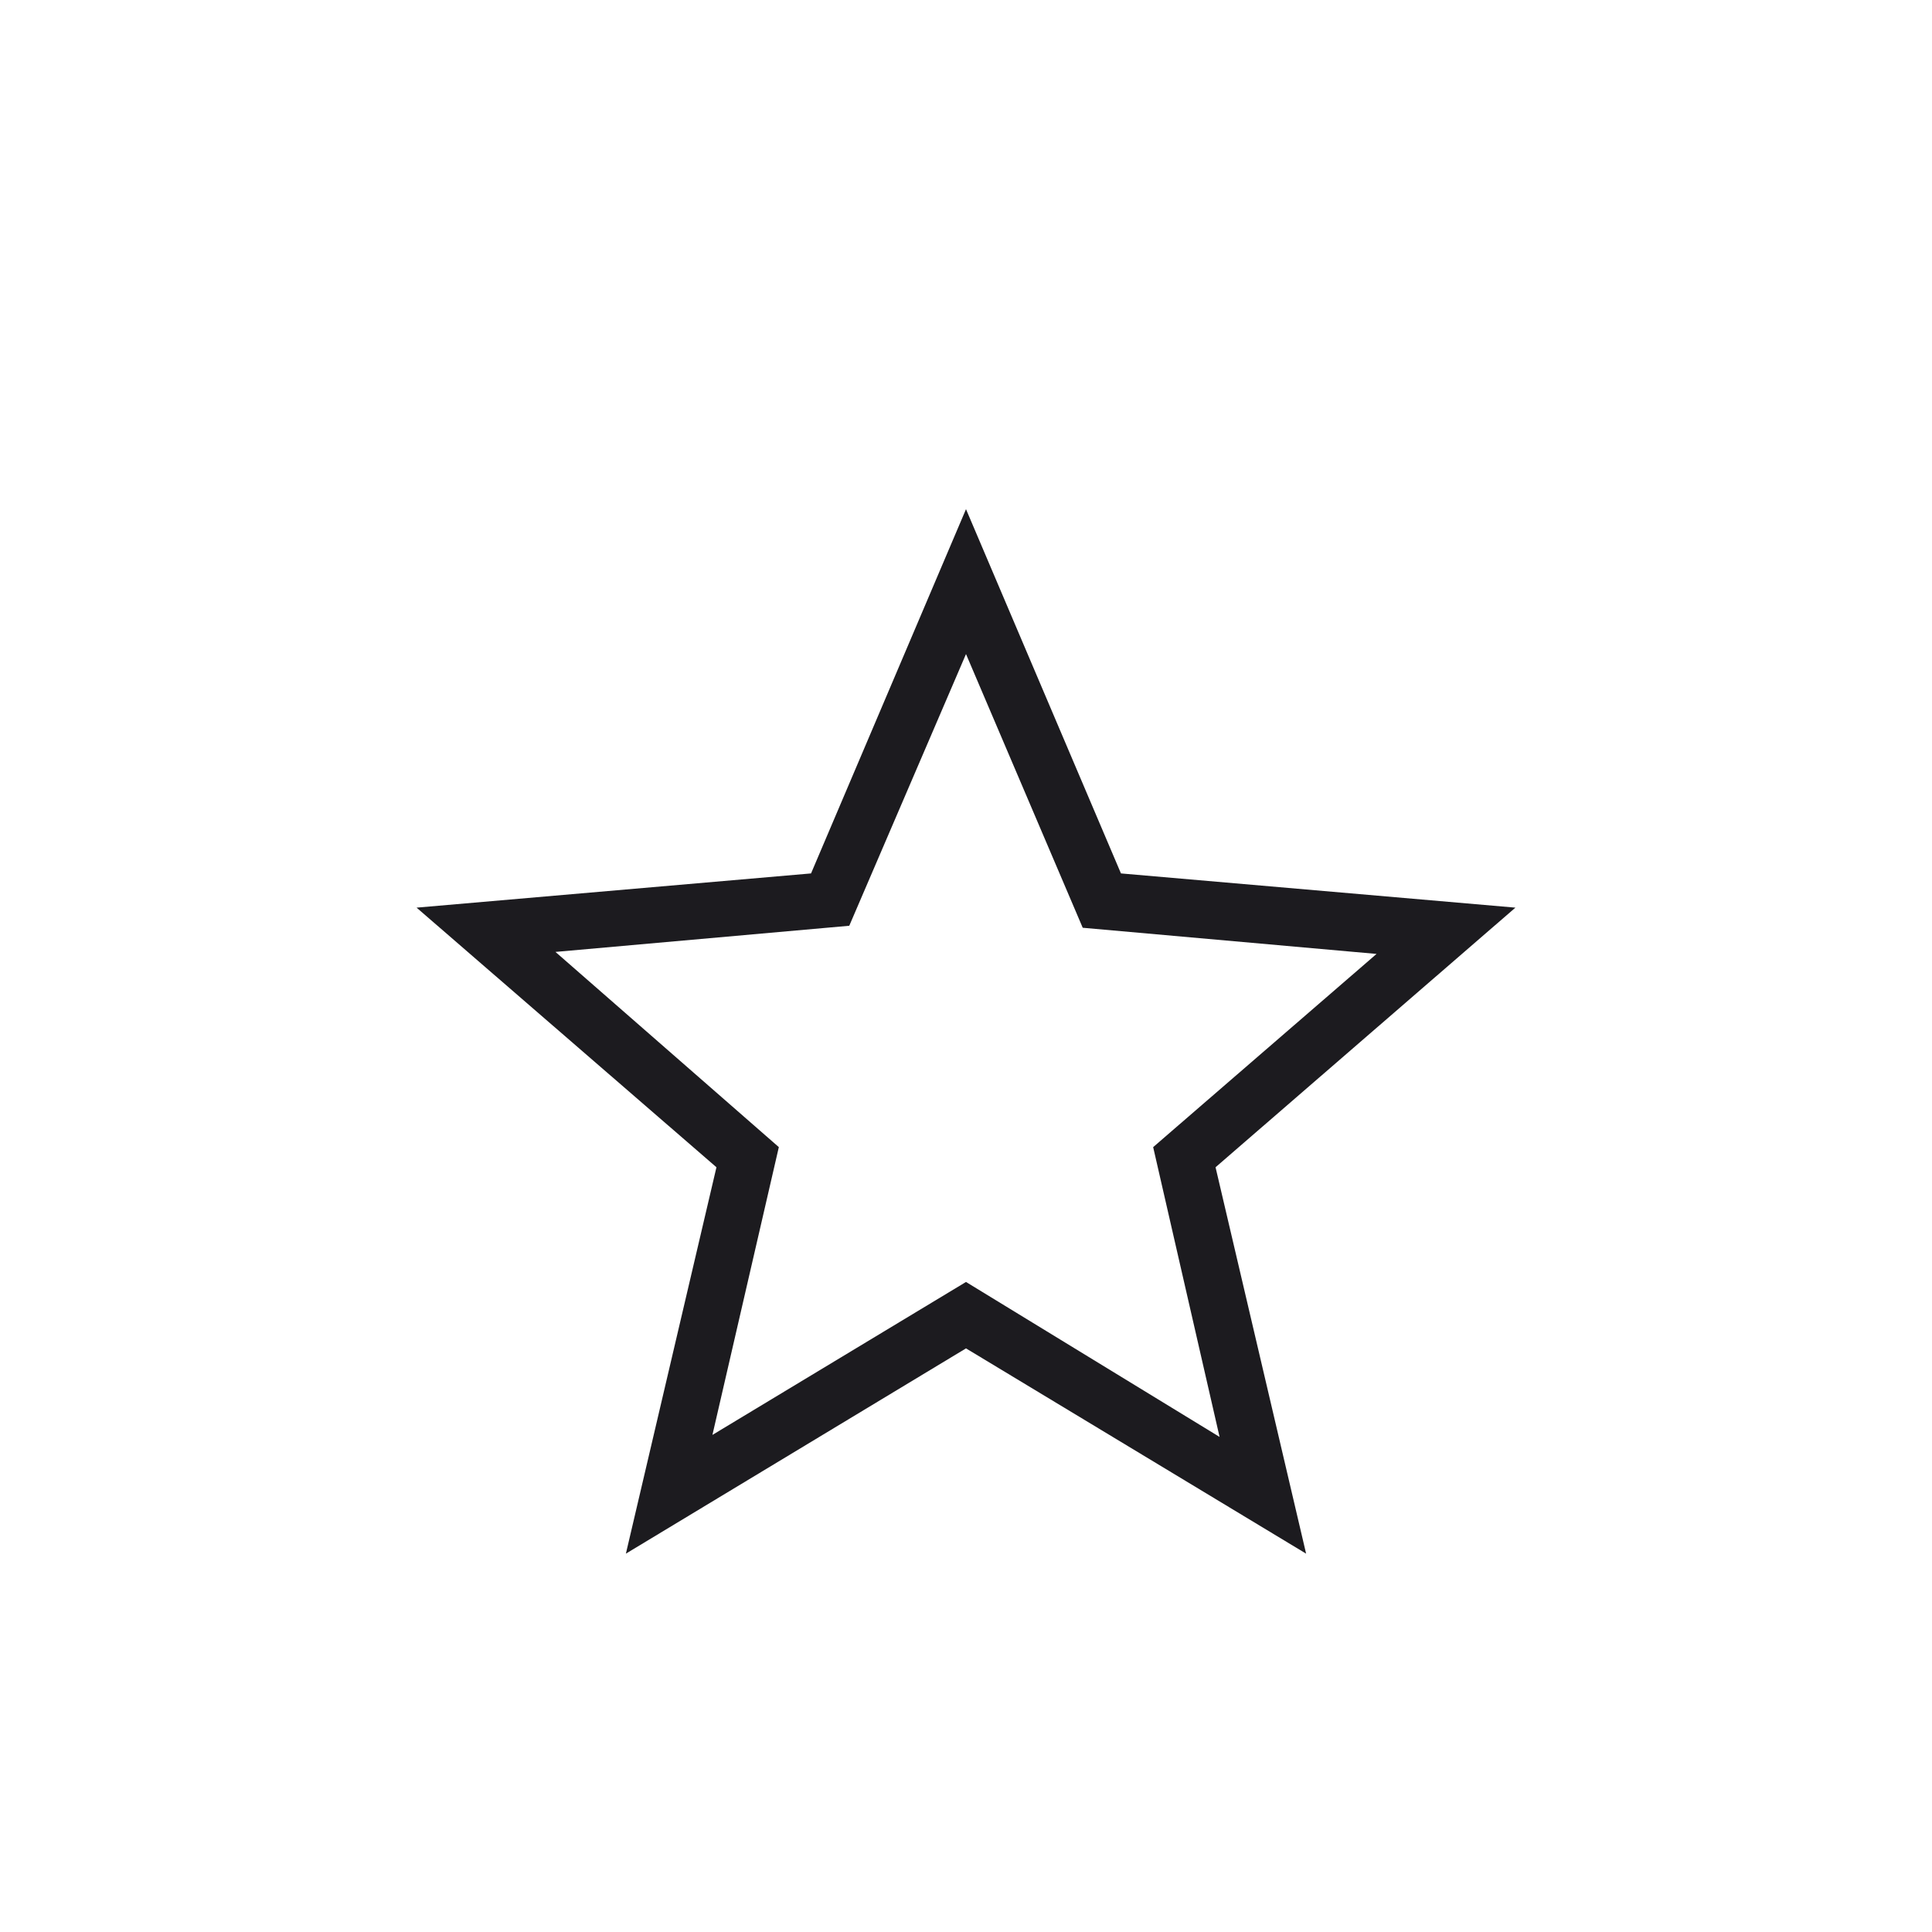 <svg width="24" height="24" viewBox="0 0 24 24" fill="none" xmlns="http://www.w3.org/2000/svg">
<mask id="mask0_944_14931" style="mask-type:alpha" maskUnits="userSpaceOnUse" x="0" y="0" width="24" height="24">
<rect width="24" height="24" fill="#D9D9D9"/>
</mask>
<g mask="url(#mask0_944_14931)">
<path d="M8.85 17.825L12 15.925L15.15 17.85L14.325 14.25L17.1 11.85L13.45 11.525L12 8.125L10.55 11.5L6.9 11.825L9.675 14.25L8.85 17.825ZM7.775 19.3L8.9 14.5L5.175 11.275L10.075 10.85L12 6.325L13.925 10.85L18.825 11.275L15.1 14.5L16.225 19.3L12 16.75L7.775 19.3Z" fill="#1C1B1F"/>
</g>
</svg>
